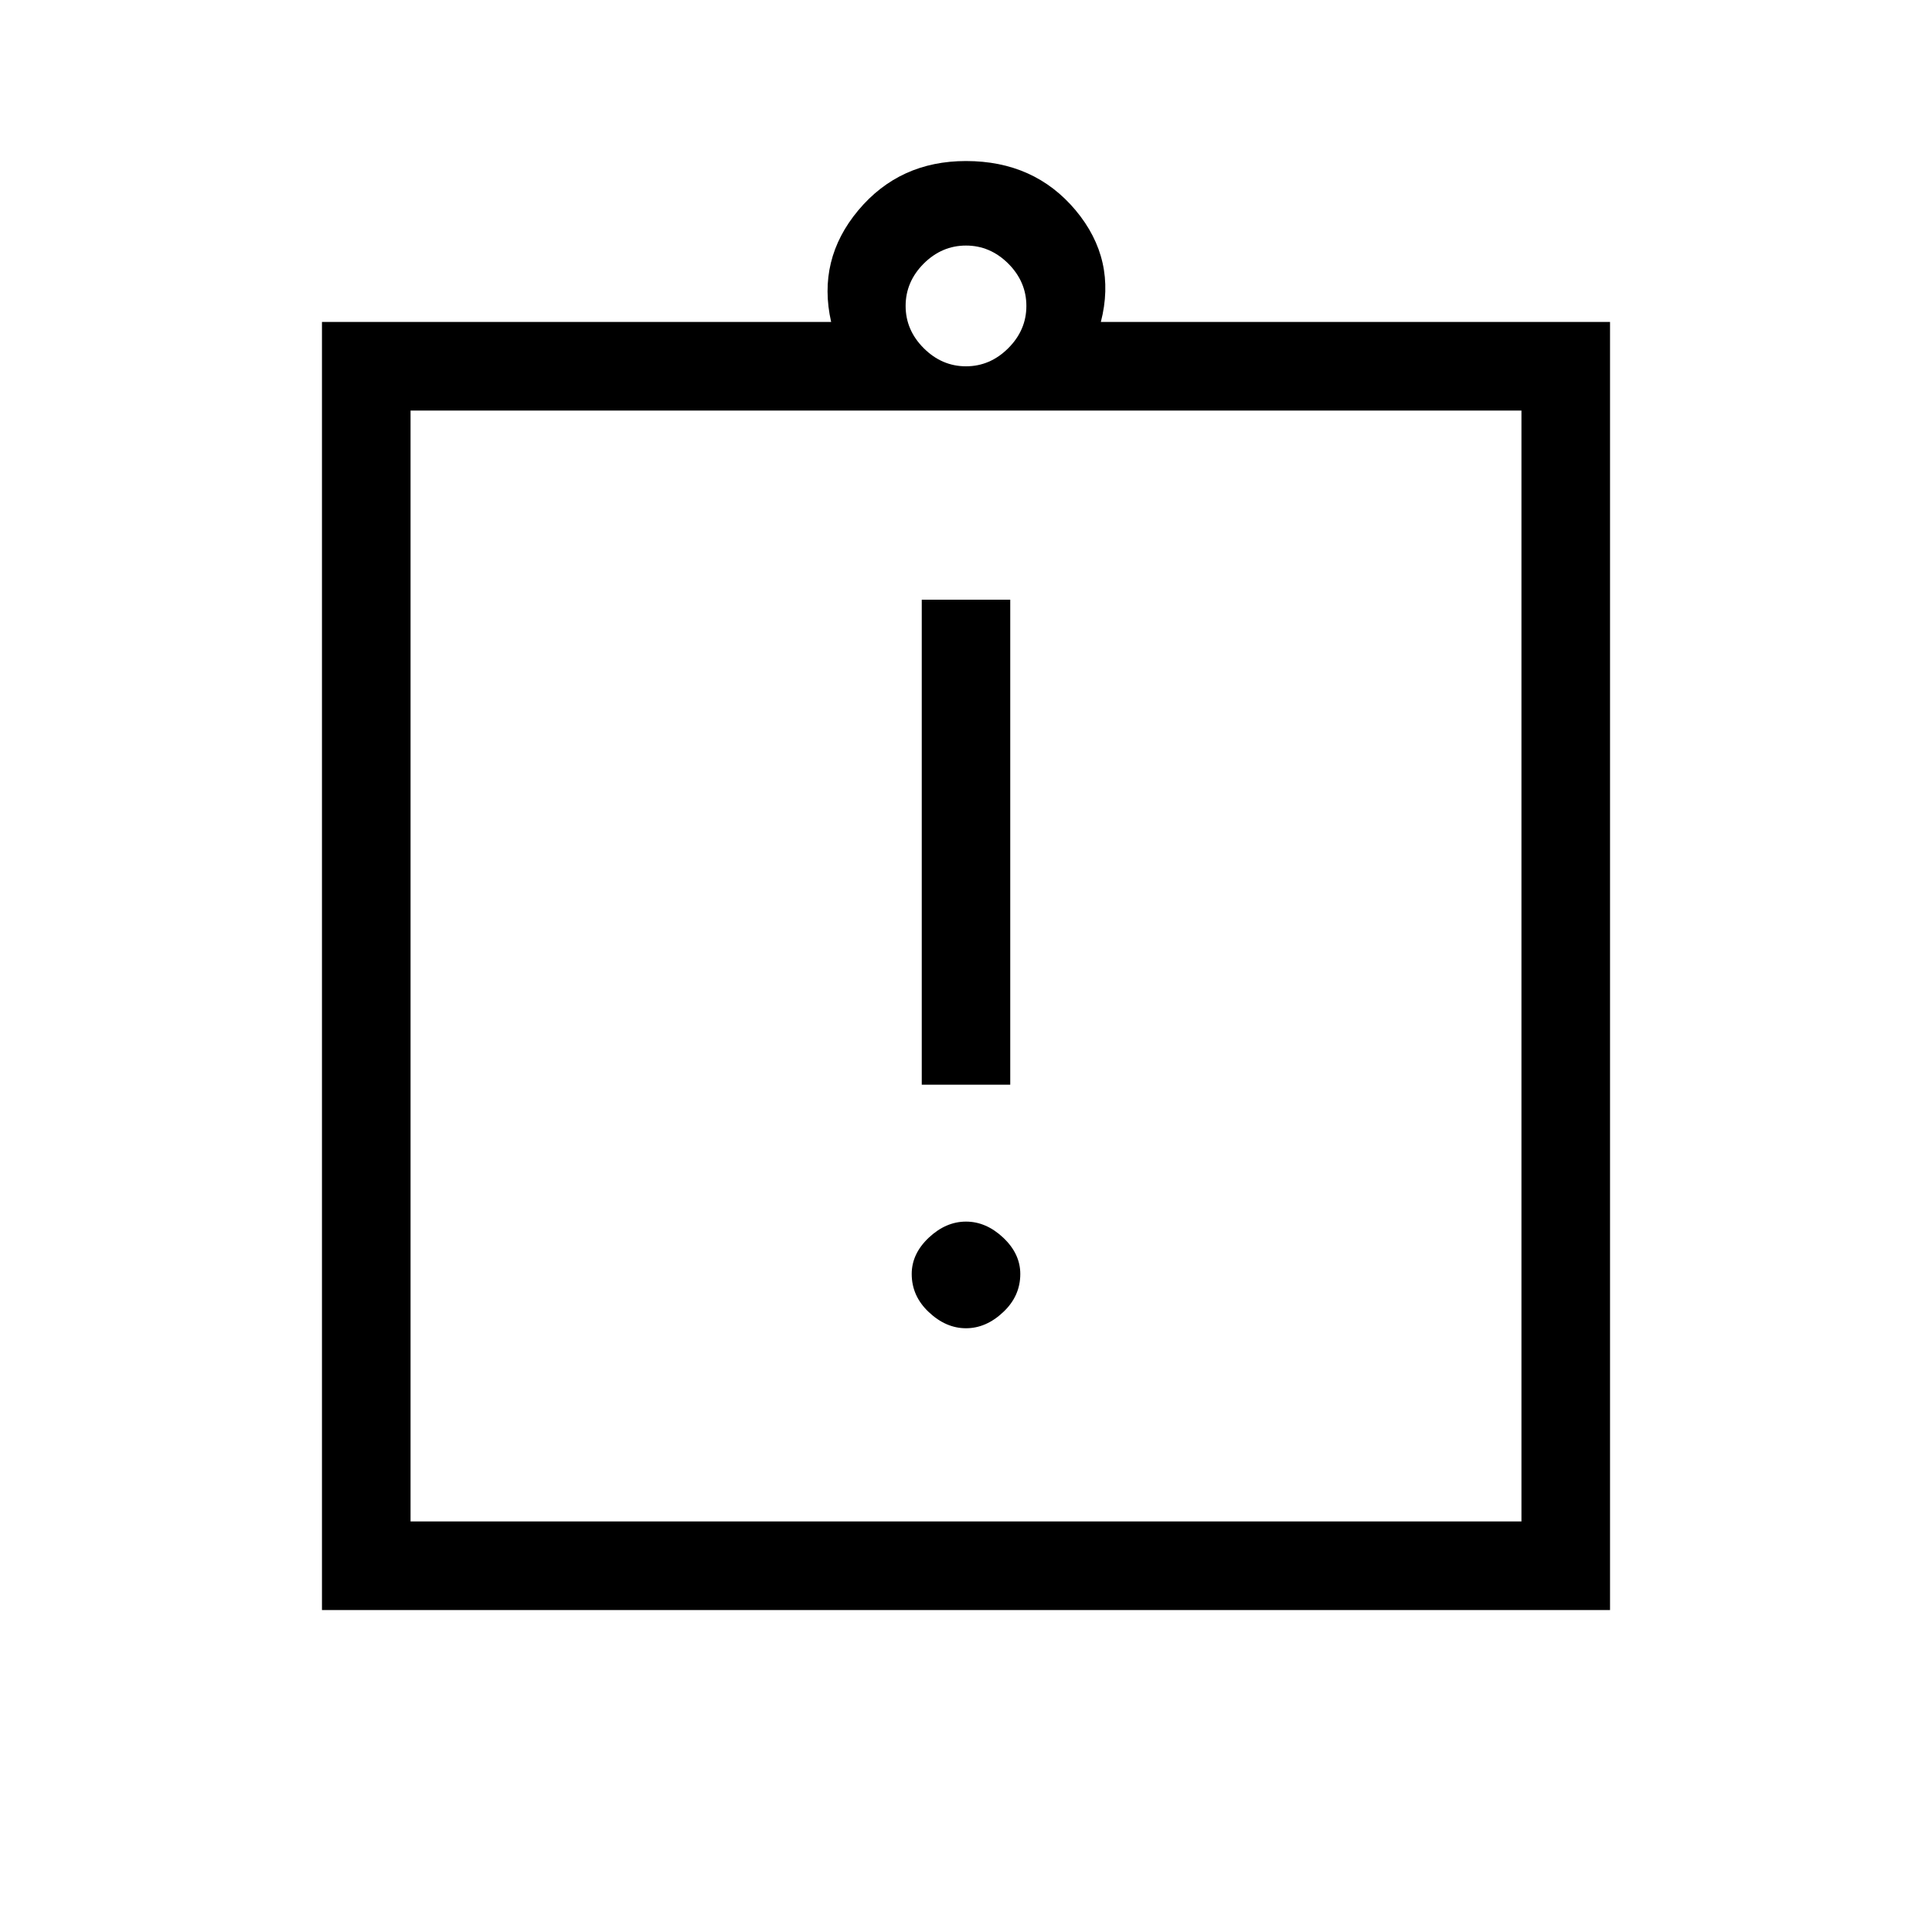 <svg xmlns="http://www.w3.org/2000/svg" height="20" width="20"><path d="M10 13.75q.208 0 .385-.167.177-.166.177-.395 0-.209-.177-.376-.177-.166-.385-.166-.208 0-.385.166-.177.167-.177.376 0 .229.177.395.177.167.385.167Zm-.458-2.521h.916V6.208h-.916ZM4.25 15.75h11.5V4.25H4.25Zm-.917.917V3.333h5.271q-.146-.645.281-1.156.427-.51 1.115-.51.708 0 1.135.51.427.511.261 1.156h5.271v13.334ZM10 3.792q.25 0 .438-.188.187-.187.187-.437t-.187-.438q-.188-.187-.438-.187t-.438.187q-.187.188-.187.438t.187.437q.188.188.438.188Zm-5.75.458v11.5Z"/></svg>